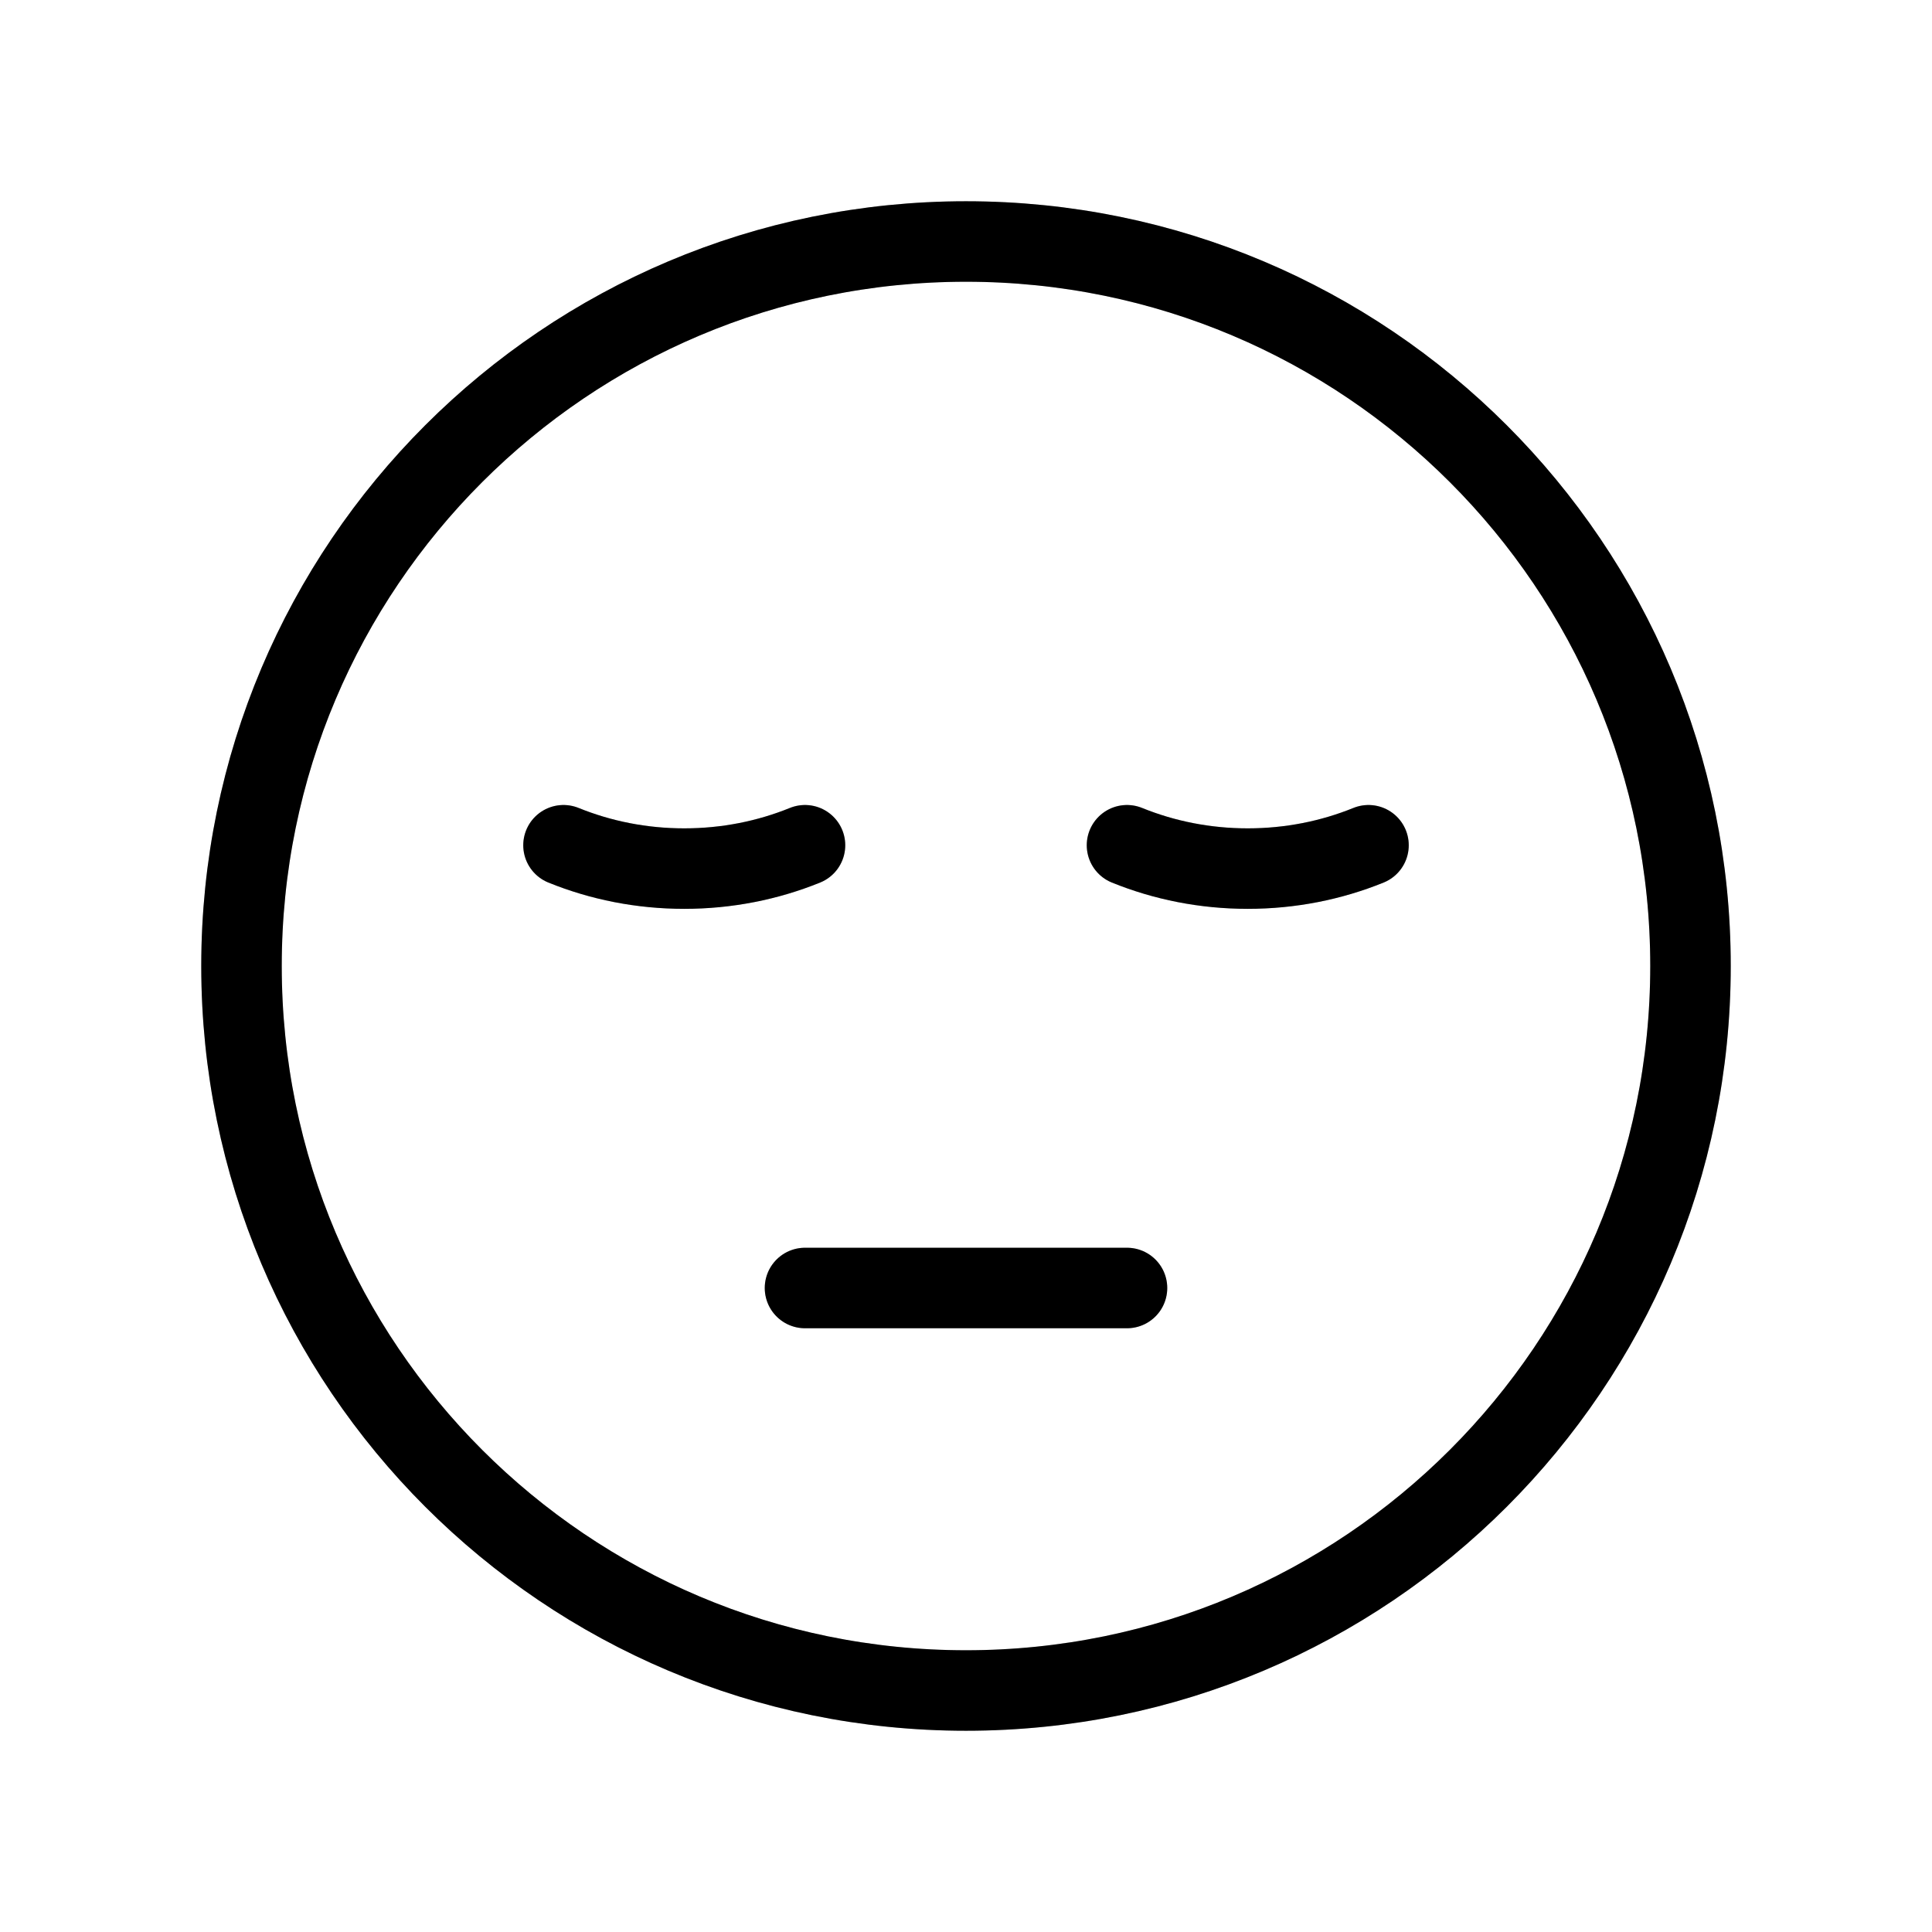 <svg width="24" height="24" viewBox="0 0 24 24" fill="none" xmlns="http://www.w3.org/2000/svg">
<path d="M12 21C16.971 21 21 16.971 21 12C21 7.029 16.971 3 12 3C7.029 3 3 7.029 3 12C3 16.971 7.029 21 12 21Z" stroke="currentColor" stroke-linecap="round" stroke-linejoin="round"/>
<path d="M12 21C16.971 21 21 16.971 21 12C21 7.029 16.971 3 12 3C7.029 3 3 7.029 3 12C3 16.971 7.029 21 12 21Z" stroke="currentColor" stroke-opacity="0.2" stroke-linecap="round" stroke-linejoin="round"/>
<path d="M10 16H14" stroke="currentColor" stroke-linecap="round"/>
<path d="M10 16H14" stroke="currentColor" stroke-opacity="0.2" stroke-linecap="round"/>
<path d="M14 10.5C14.463 10.688 14.97 10.79 15.5 10.79C16.03 10.79 16.537 10.688 17 10.5M7 10.5C7.463 10.688 7.97 10.79 8.5 10.79C9.03 10.79 9.537 10.688 10 10.5" stroke="currentColor" stroke-linecap="round" stroke-linejoin="round"/>
<path d="M14 10.5C14.463 10.688 14.97 10.79 15.5 10.79C16.03 10.79 16.537 10.688 17 10.5M7 10.5C7.463 10.688 7.97 10.79 8.5 10.79C9.03 10.79 9.537 10.688 10 10.5" stroke="currentColor" stroke-opacity="0.2" stroke-linecap="round" stroke-linejoin="round"/>
</svg>
